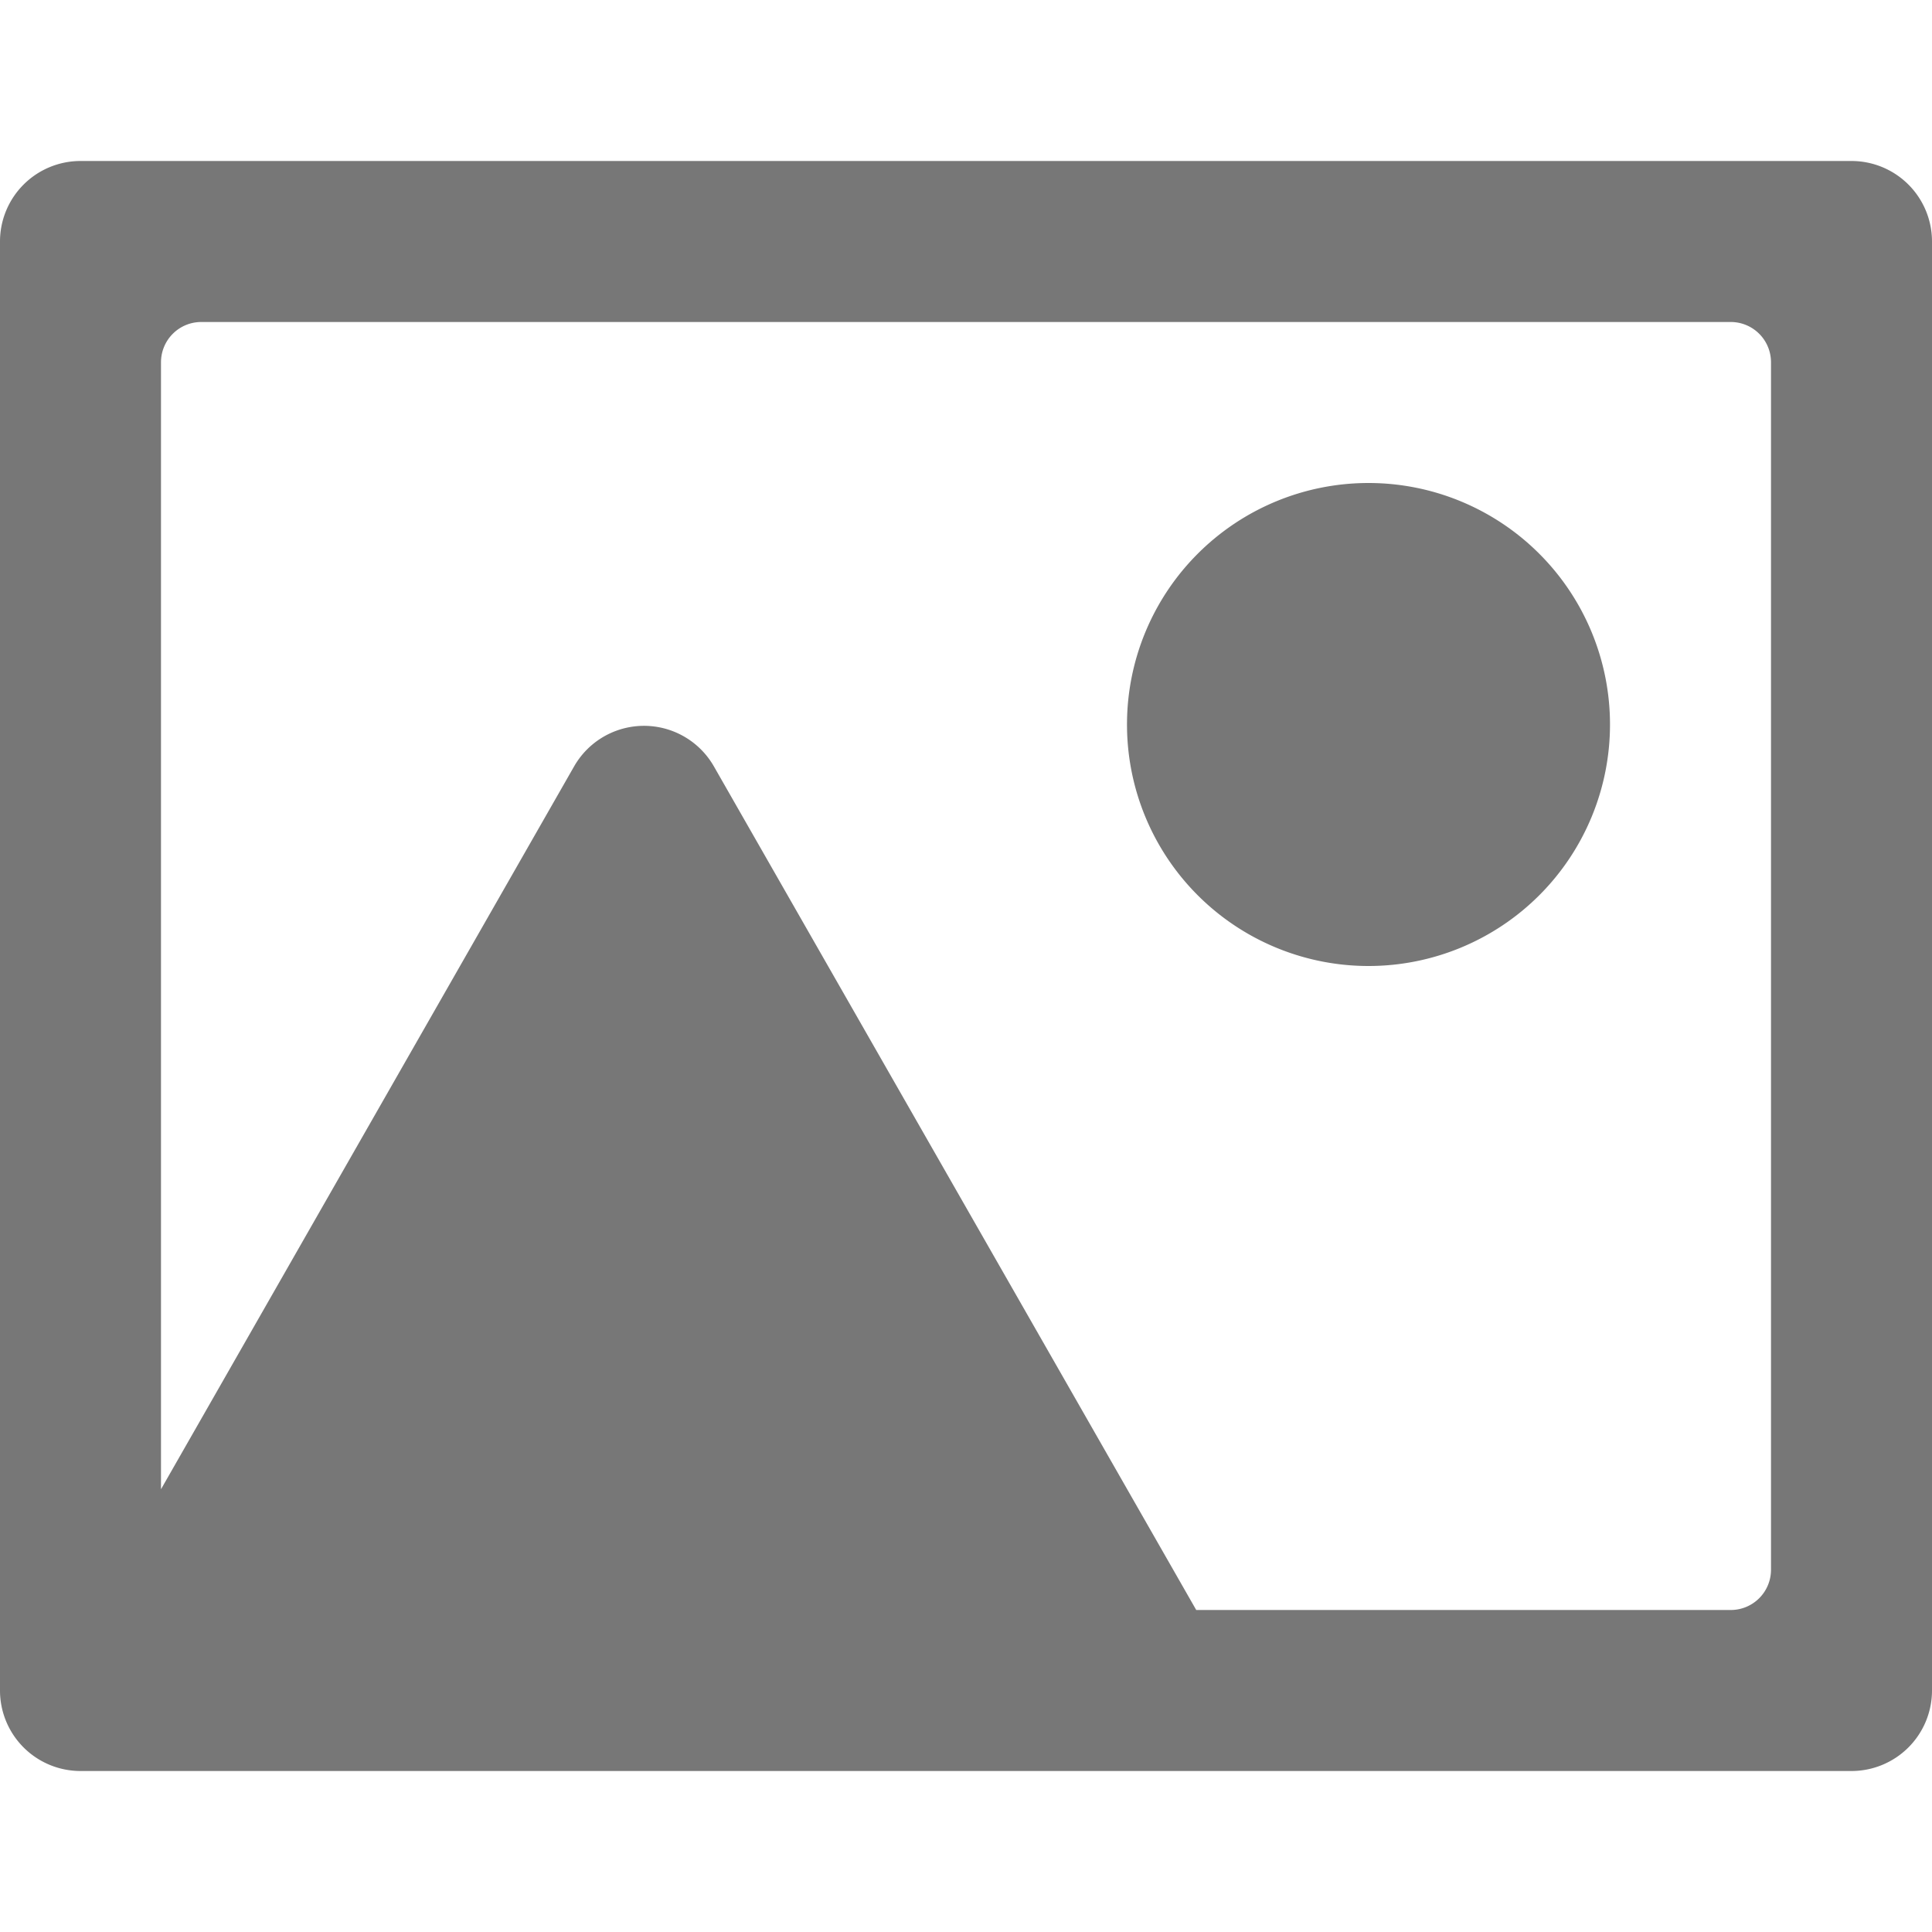 <svg xmlns="http://www.w3.org/2000/svg" width="12" height="12" viewBox="0 0 12 12">
  <title>
    MenuImage
  </title>
  <g fill="none" fill-rule="evenodd">
    <rect width="12" height="12" rx="2"/>
    <path fill="#777777" d="M7.429 10h3.321a.25.25 0 0 0 .25-.25v-7.5a.25.25 0 0 0-.25-.25h-9.5a.25.25 0 0 0-.25.25v7l2.566-4.49a.5.5 0 0 1 .868 0L7.43 10zM.5 1h11a.5.5 0 0 1 .5.5v9a.5.5 0 0 1-.5.5H.5a.5.5 0 0 1-.5-.5v-9A.5.5 0 0 1 .5 1zm8 5a1.5 1.5 0 1 1 0-3 1.5 1.5 0 0 1 0 3z"/>
  </g>
</svg>

